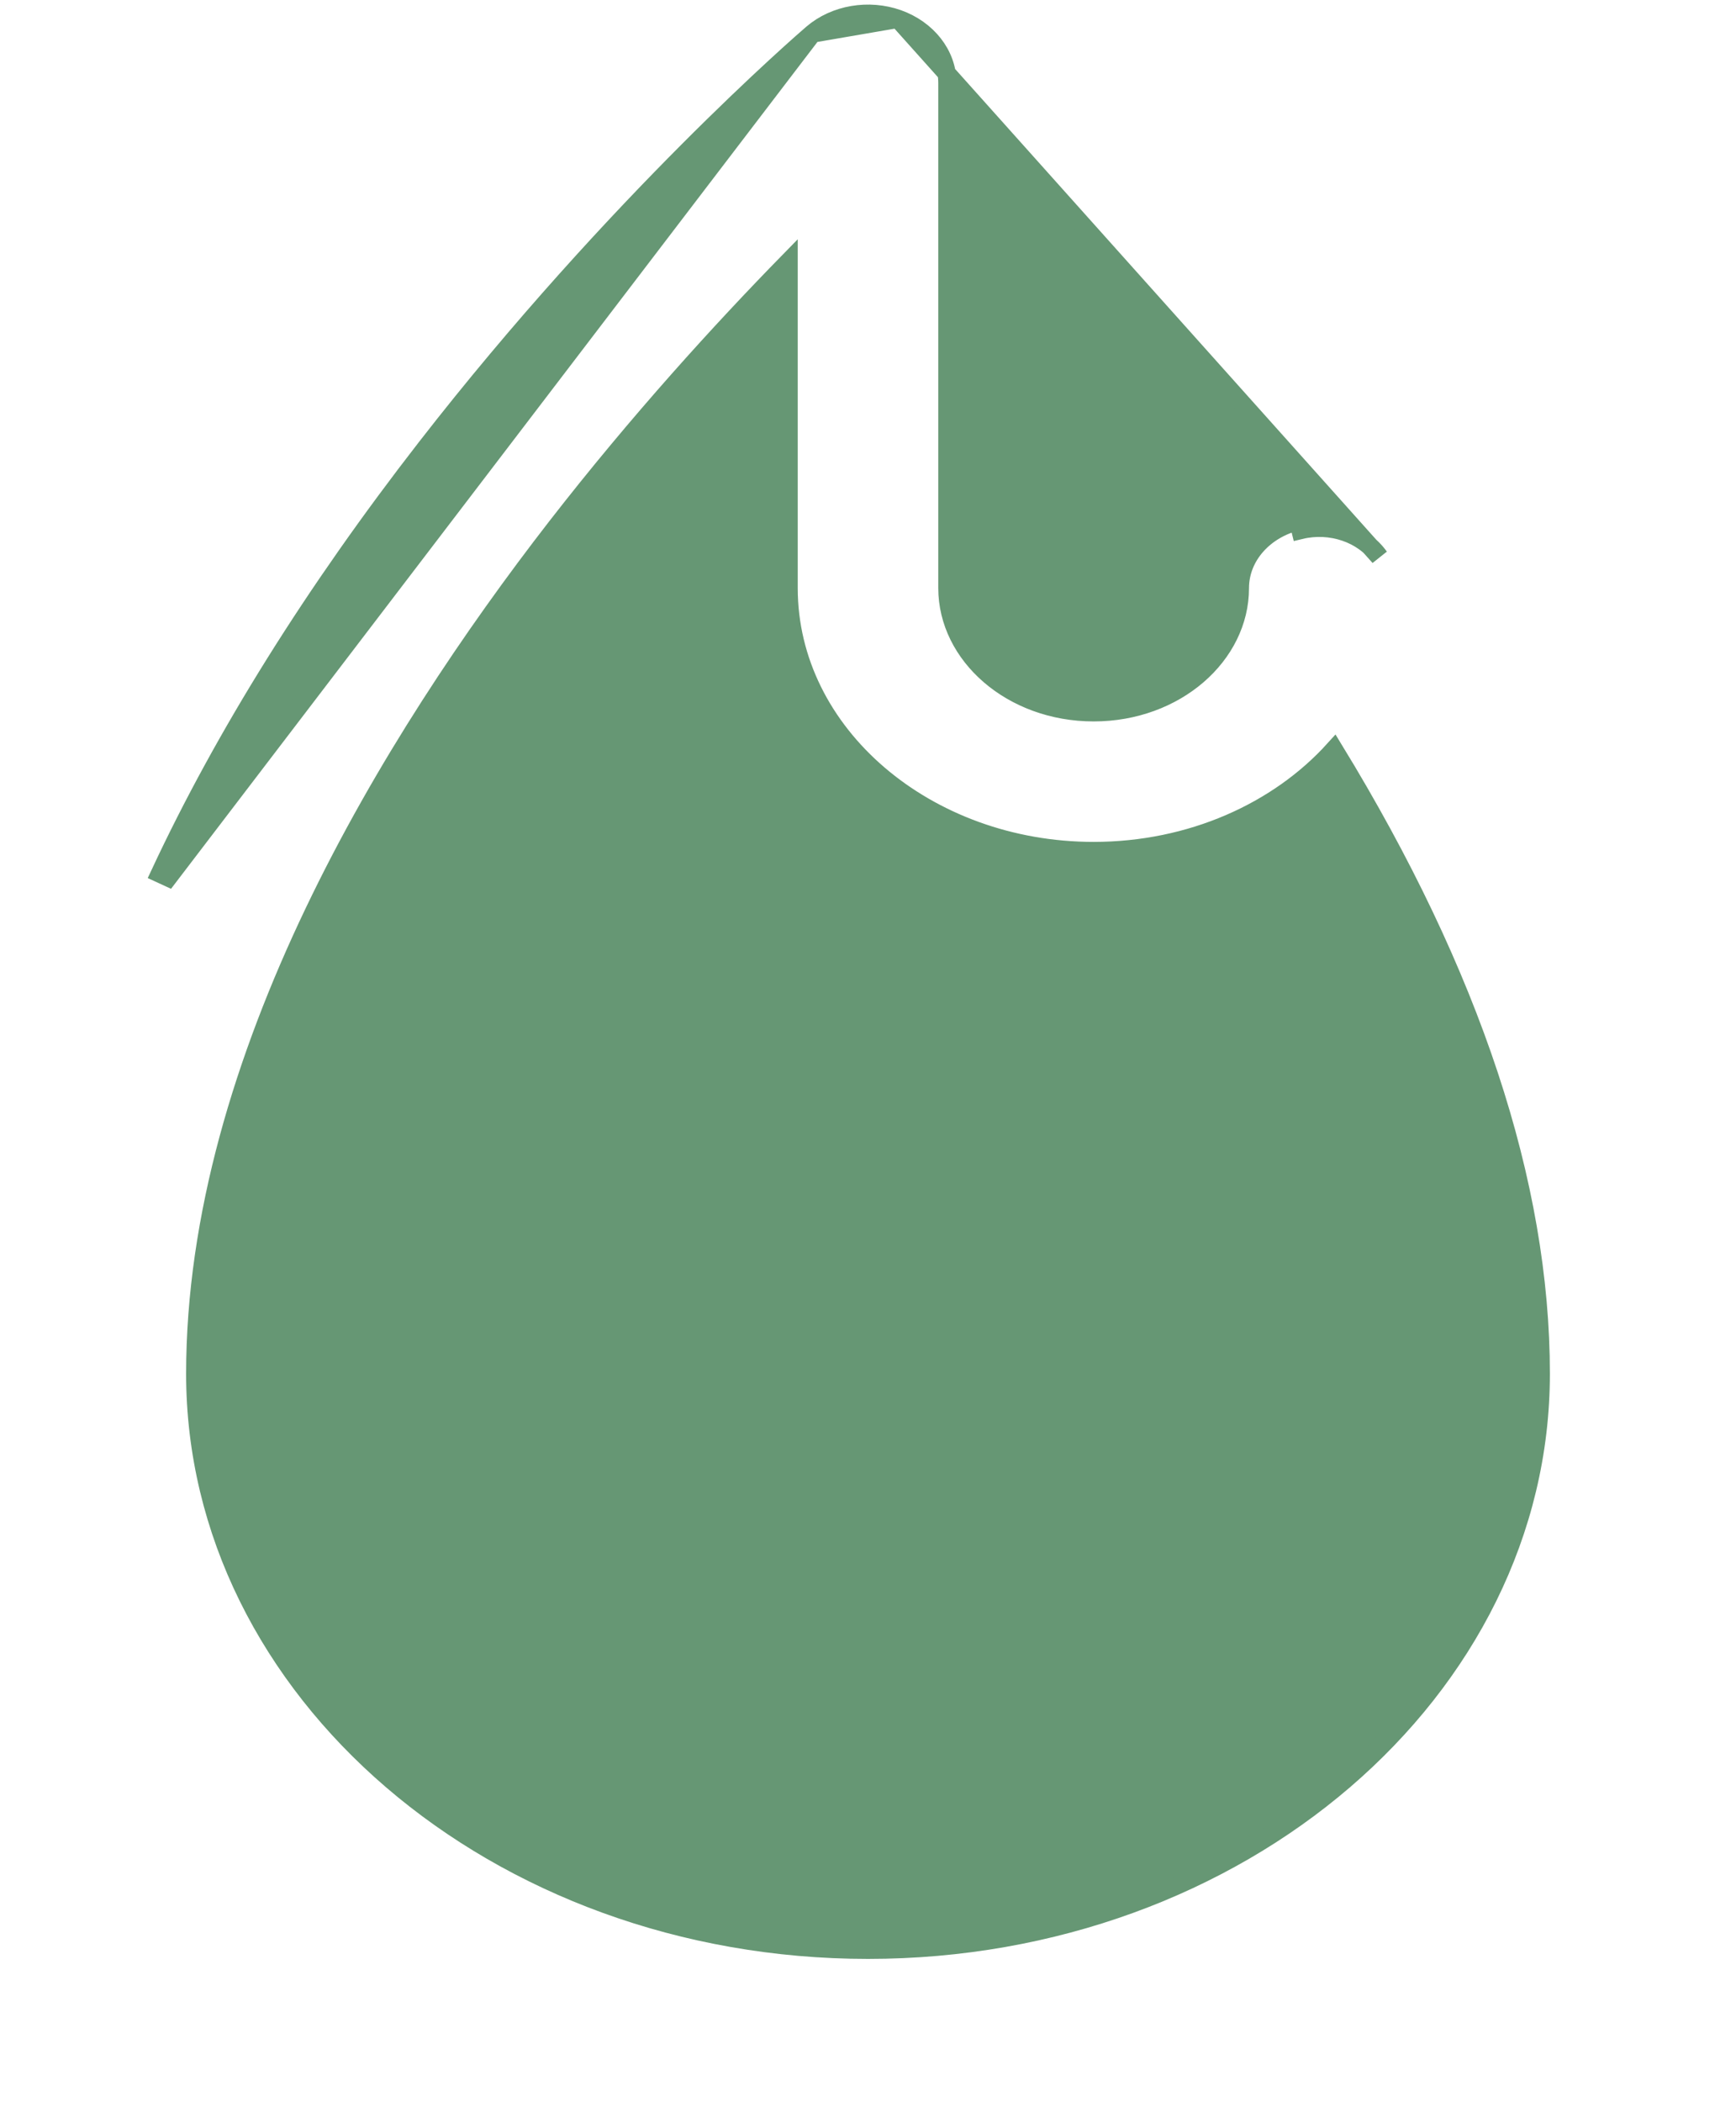 <svg width="19" height="23" viewBox="0 0 19 23" fill="none" xmlns="http://www.w3.org/2000/svg">
<path d="M9.828 0.206L9.828 0.206C10.147 0.32 10.369 0.593 10.369 0.909V6.434C10.369 7.169 11.072 7.793 11.97 7.793C12.867 7.793 13.57 7.169 13.57 6.434C13.57 6.082 13.842 5.789 14.209 5.702C14.209 5.702 14.209 5.702 14.209 5.702L14.233 5.799C14.565 5.719 14.918 5.84 15.097 6.093L9.828 0.206ZM9.828 0.206C9.509 0.093 9.14 0.154 8.891 0.367L8.891 0.367M9.828 0.206L8.891 0.367M8.891 0.367C8.803 0.443 6.748 2.216 4.666 4.895C3.438 6.475 2.457 8.044 1.75 9.558L1.841 9.6L8.891 0.367ZM9.5 21.332C5.425 21.332 2.137 18.491 2.137 15.03C2.137 11.591 4.277 8.103 6.086 5.77C6.992 4.603 7.905 3.605 8.631 2.863V6.434C8.631 8.034 10.144 9.311 11.969 9.311C13.034 9.311 13.988 8.879 14.601 8.202C16.107 10.666 16.863 12.957 16.863 15.03C16.863 18.491 13.575 21.332 9.5 21.332Z" fill="#669774" stroke="#669774" stroke-width="0.2"/>
</svg>
